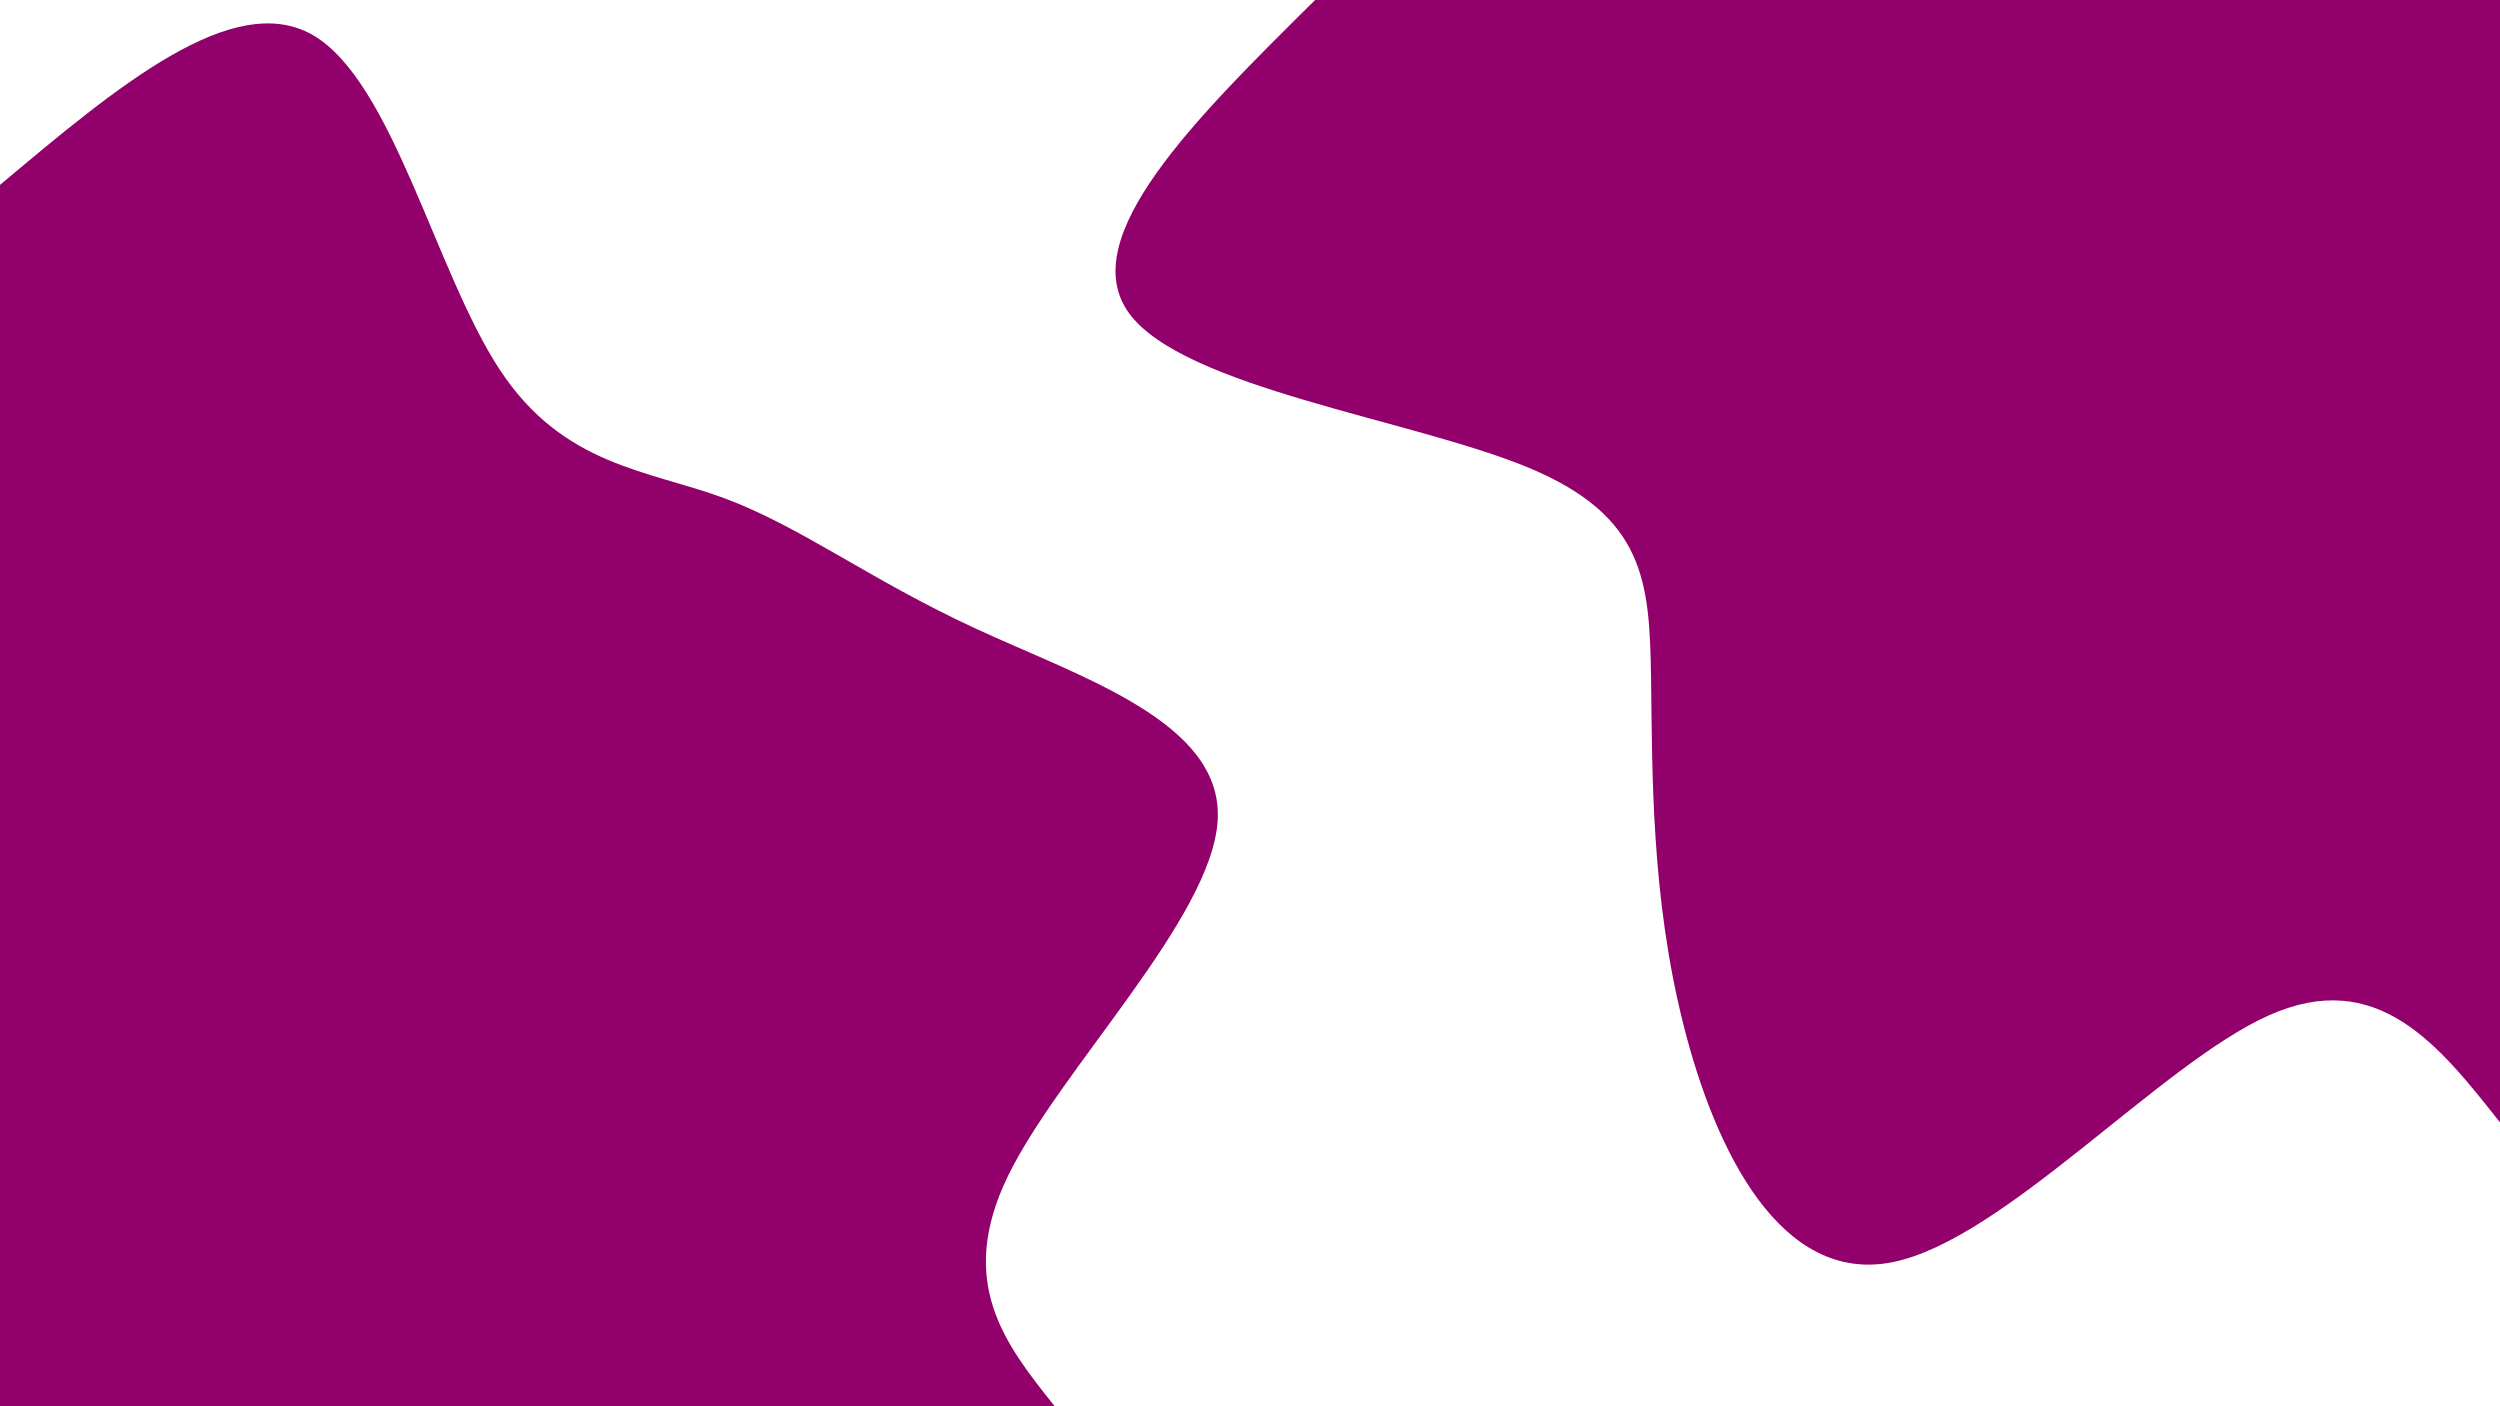 <svg id="visual" viewBox="0 0 960 540" width="960" height="540" xmlns="http://www.w3.org/2000/svg" xmlns:xlink="http://www.w3.org/1999/xlink" version="1.1"><rect x="0" y="0" width="960" height="540" fill="#ffffff"></rect><defs><linearGradient id="grad1_0" x1="43.8%" y1="0%" x2="100%" y2="100%"><stop offset="14.444%" stop-color="#ffffff" stop-opacity="1"></stop><stop offset="85.556%" stop-color="#ffffff" stop-opacity="1"></stop></linearGradient></defs><defs><linearGradient id="grad2_0" x1="0%" y1="0%" x2="56.3%" y2="100%"><stop offset="14.444%" stop-color="#ffffff" stop-opacity="1"></stop><stop offset="85.556%" stop-color="#ffffff" stop-opacity="1"></stop></linearGradient></defs><g transform="translate(960, 0)"><path d="M0 431C-23.6 401.1 -47.2 371.2 -89 390C-130.8 408.8 -190.8 476.3 -233.4 484.7C-276 493.1 -301.3 442.4 -313.6 393.3C-326 344.1 -325.5 296.5 -326 260C-326.6 223.5 -328.2 198.3 -373 179.6C-417.8 161 -505.6 149 -526.5 120.2C-547.3 91.3 -501.2 45.7 -455 0L0 0Z" fill="#92006B"></path></g><g transform="translate(0, 540)"><path d="M0 -469C44.8 -506.6 89.5 -544.2 120.2 -526.5C150.8 -508.7 167.3 -435.5 191.8 -398.2C216.2 -361 248.6 -359.6 278.1 -348.7C307.5 -337.8 334 -317.4 374.5 -298.7C415 -279.9 469.6 -262.8 467.6 -225.2C465.6 -187.5 406.9 -129.3 387 -88.3C367.2 -47.4 386.1 -23.7 405 0L0 0Z" fill="#92006B"></path></g></svg>